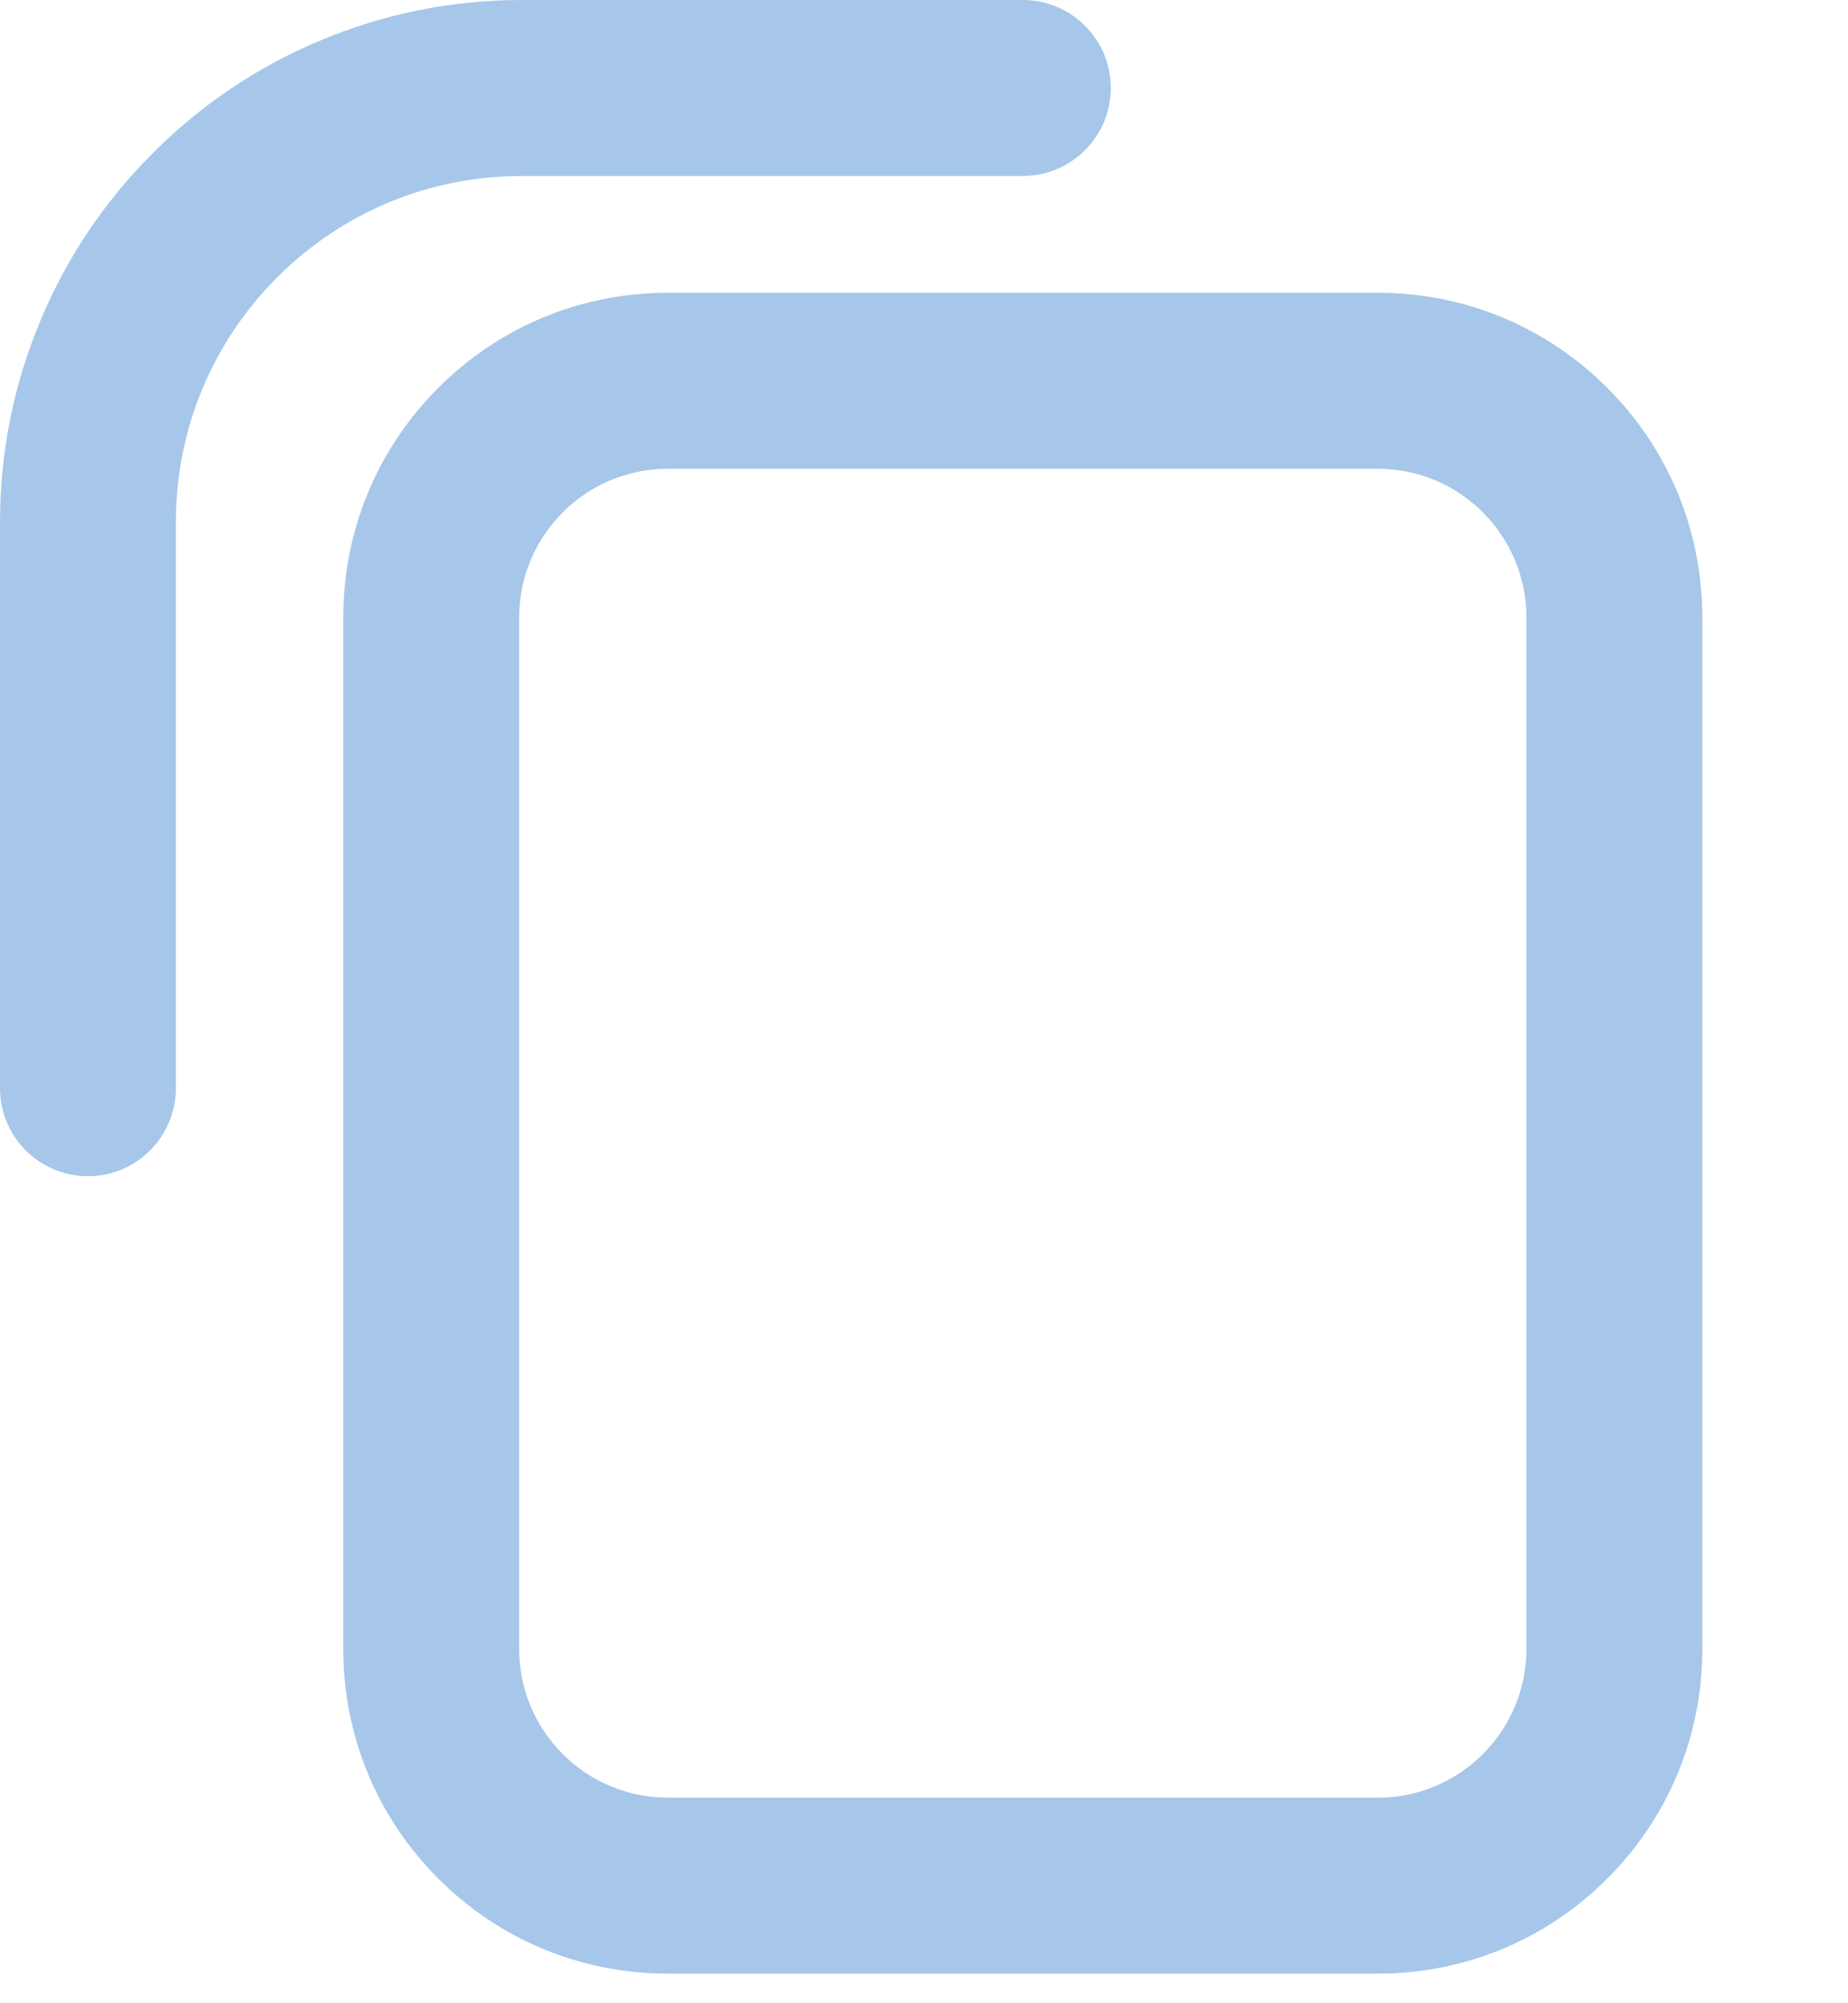 <svg width="12" height="13" viewBox="0 0 12 13" fill="none" xmlns="http://www.w3.org/2000/svg">
<path d="M8.947 12.808H4.337C3.774 12.808 3.244 12.589 2.846 12.191C2.448 11.793 2.229 11.264 2.229 10.701V4.008C2.229 3.445 2.448 2.915 2.846 2.517C3.244 2.119 3.774 1.9 4.337 1.9H8.947C9.51 1.9 10.039 2.119 10.437 2.517C10.835 2.915 11.054 3.445 11.054 4.008V10.701C11.054 11.264 10.835 11.793 10.437 12.191C10.039 12.589 9.51 12.808 8.947 12.808H8.947ZM4.337 3.042C3.804 3.042 3.371 3.475 3.371 4.008V10.701C3.371 11.233 3.804 11.666 4.337 11.666H8.947C9.479 11.666 9.912 11.233 9.912 10.701V4.008C9.912 3.475 9.479 3.042 8.947 3.042H4.337Z" fill="#A6C7E9"/>
<path d="M0.571 7.633C0.256 7.633 0 7.377 0 7.062V3.389C0 2.932 0.09 2.488 0.267 2.07C0.437 1.666 0.682 1.304 0.993 0.993C1.304 0.682 1.666 0.437 2.07 0.267C2.488 0.09 2.932 0 3.389 0H6.642C6.957 0 7.213 0.256 7.213 0.571C7.213 0.886 6.957 1.142 6.642 1.142H3.389C2.789 1.142 2.224 1.376 1.8 1.8C1.376 2.224 1.142 2.789 1.142 3.389V7.062C1.142 7.377 0.886 7.633 0.571 7.633Z" fill="#A6C7E9"/>
</svg>
